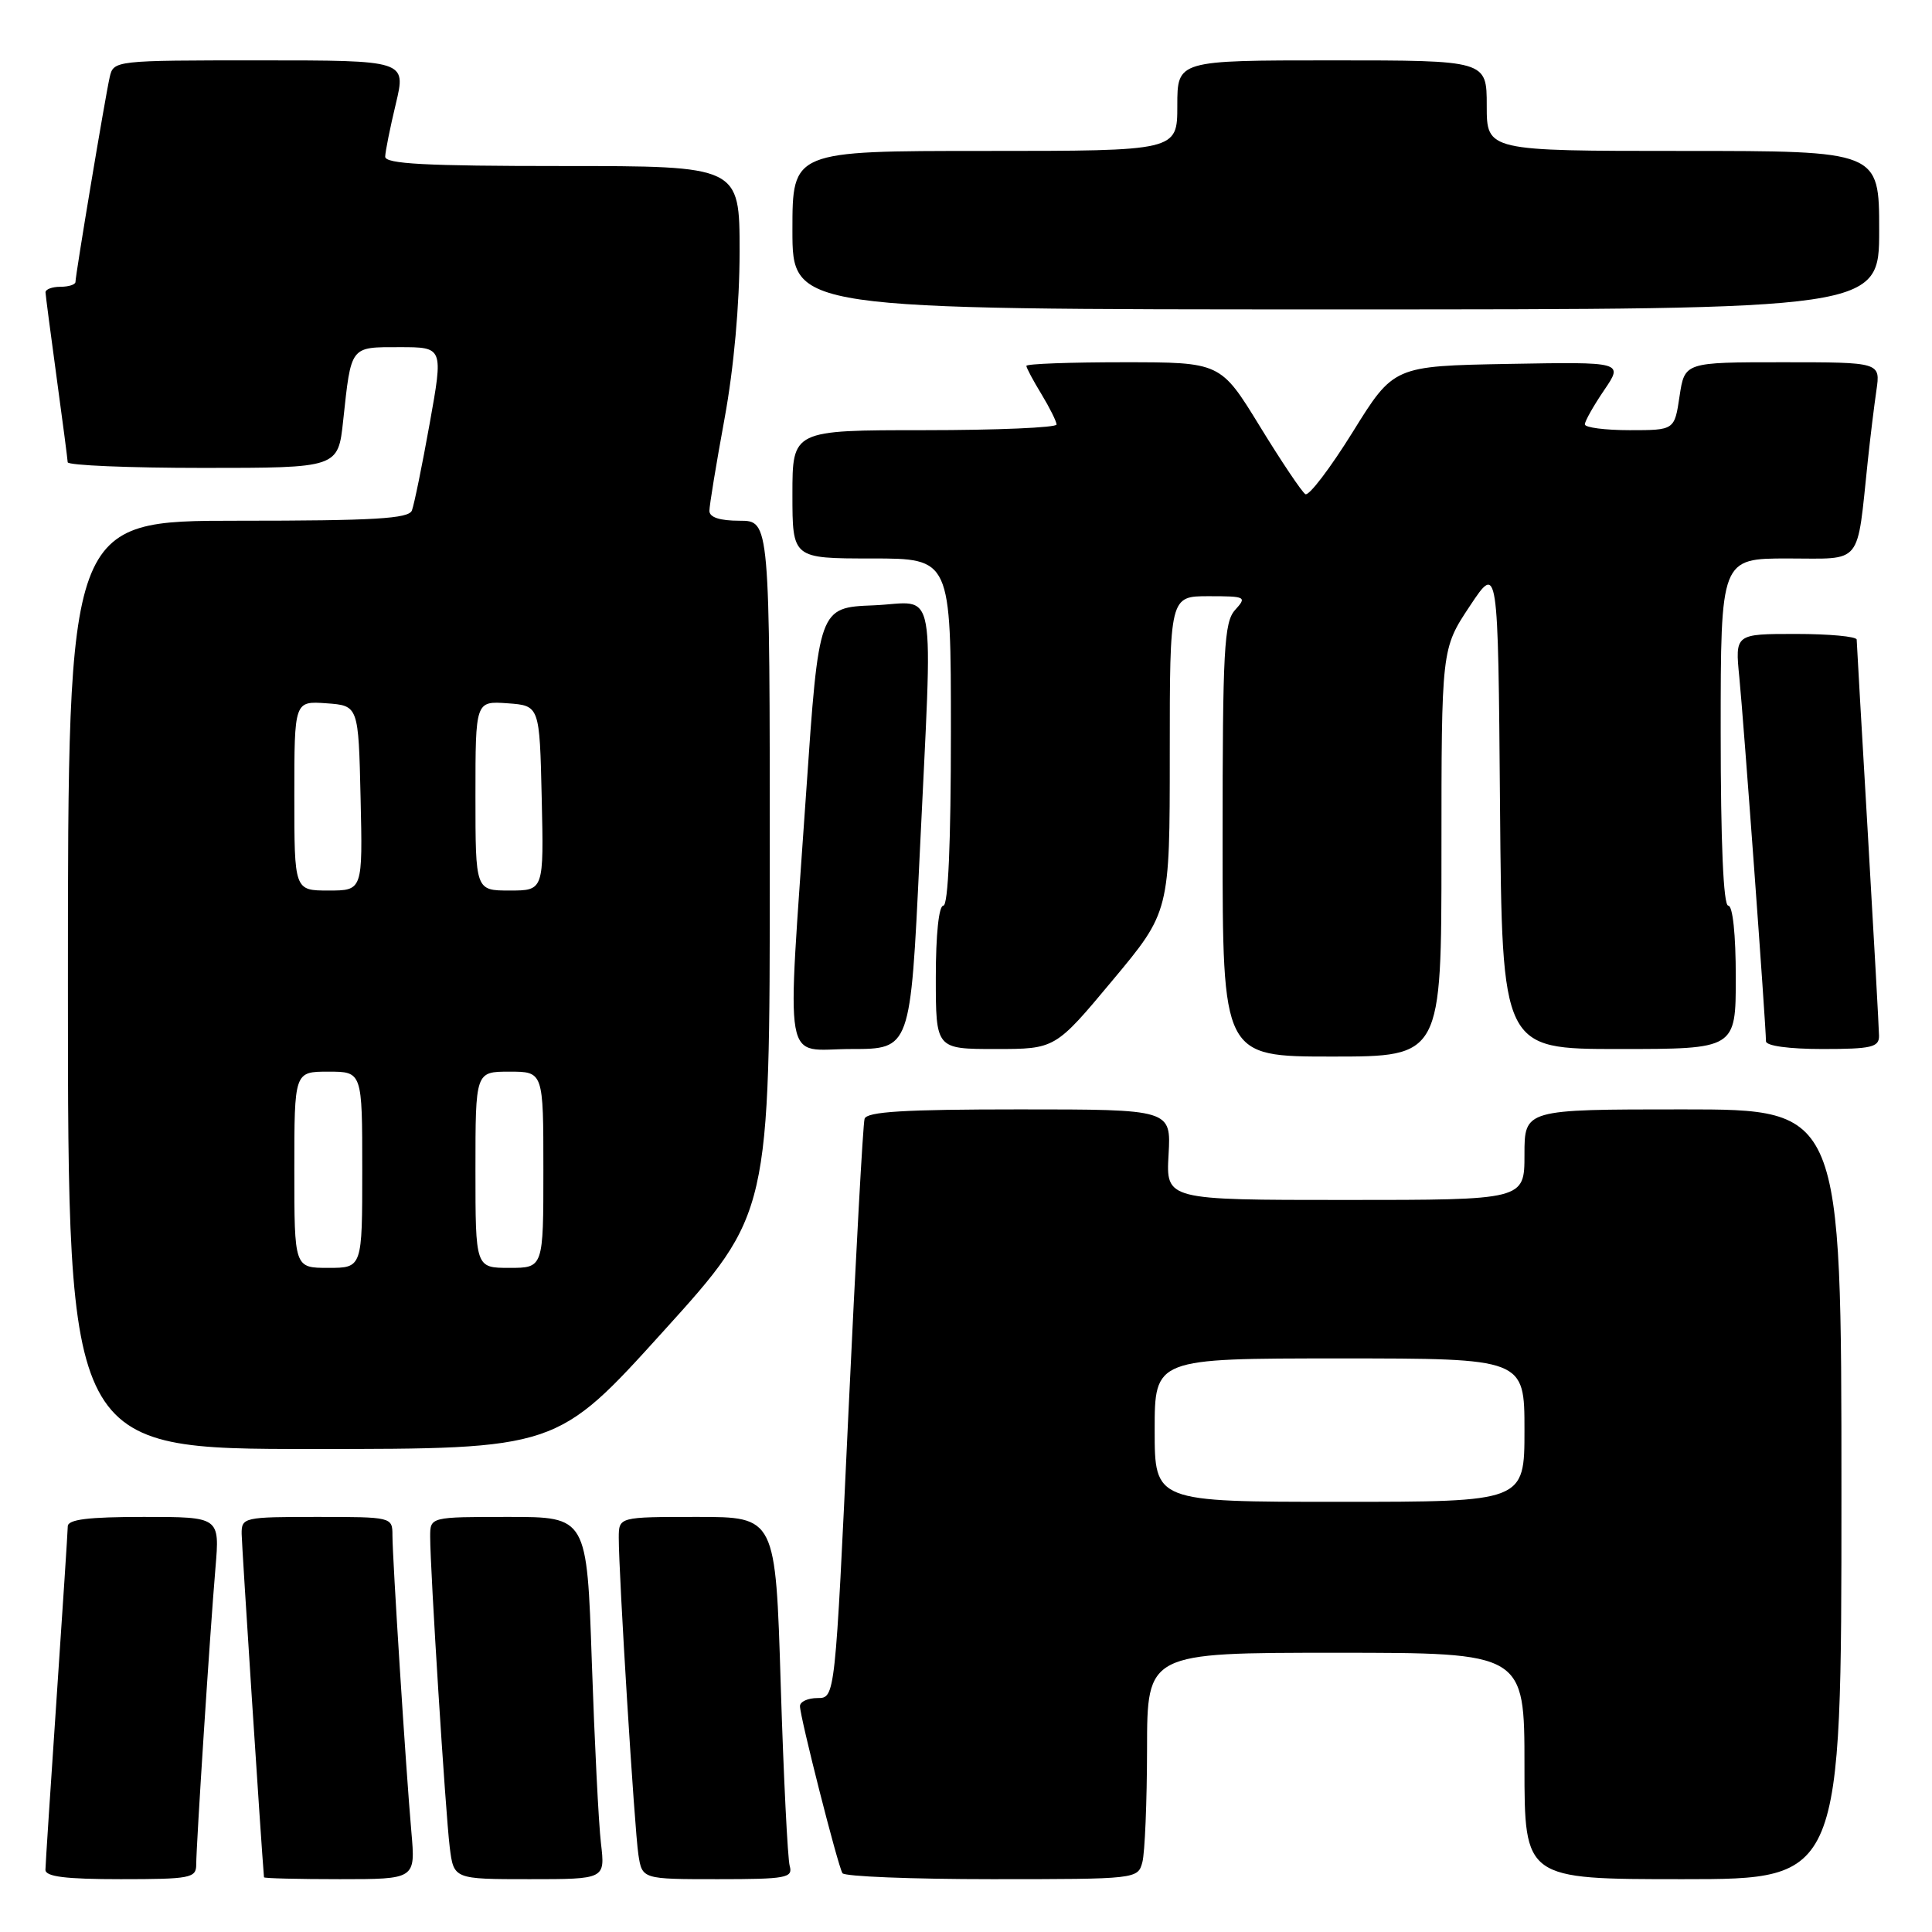 <?xml version="1.0" encoding="UTF-8" standalone="no"?>
<!DOCTYPE svg PUBLIC "-//W3C//DTD SVG 1.1//EN" "http://www.w3.org/Graphics/SVG/1.1/DTD/svg11.dtd" >
<svg xmlns="http://www.w3.org/2000/svg" xmlns:xlink="http://www.w3.org/1999/xlink" version="1.1" viewBox="0 0 256 256">
 <g >
 <path fill="currentColor"
d=" M 26.00 247.08 C 26.00 244.46 27.84 216.09 28.55 207.75 C 29.12 201.00 29.12 201.00 19.06 201.00 C 11.69 201.00 8.99 201.33 8.98 202.25 C 8.97 202.94 8.30 213.18 7.50 225.00 C 6.70 236.82 6.03 247.06 6.02 247.75 C 6.01 248.67 8.66 249.00 16.00 249.00 C 25.20 249.00 26.00 248.85 26.00 247.08 Z  M 54.51 242.75 C 53.78 234.43 52.00 206.48 52.00 203.42 C 52.00 201.02 51.91 201.00 42.00 201.00 C 32.29 201.00 32.00 201.07 32.02 203.25 C 32.04 204.82 34.61 244.48 34.98 248.75 C 34.99 248.89 39.51 249.00 45.03 249.00 C 55.06 249.00 55.06 249.00 54.51 242.75 Z  M 79.63 244.25 C 79.32 241.64 78.78 230.84 78.42 220.25 C 77.77 201.00 77.77 201.00 67.38 201.00 C 57.00 201.00 57.00 201.00 57.00 203.62 C 57.00 208.02 59.03 240.22 59.59 244.75 C 60.12 249.00 60.12 249.00 70.16 249.00 C 80.19 249.00 80.19 249.00 79.63 244.25 Z  M 104.64 247.25 C 104.37 246.29 103.83 235.49 103.45 223.25 C 102.77 201.00 102.77 201.00 92.38 201.00 C 82.00 201.00 82.00 201.00 81.99 203.75 C 81.98 208.56 84.07 242.37 84.59 245.75 C 85.09 249.00 85.09 249.00 95.11 249.00 C 104.18 249.00 105.09 248.83 104.64 247.25 Z  M 151.37 246.75 C 151.70 245.51 151.98 238.76 151.99 231.75 C 152.00 219.00 152.00 219.00 177.00 219.00 C 202.00 219.00 202.00 219.00 202.00 234.00 C 202.00 249.00 202.00 249.00 223.00 249.00 C 244.00 249.00 244.00 249.00 244.00 198.00 C 244.00 147.00 244.00 147.00 223.00 147.00 C 202.00 147.00 202.00 147.00 202.00 153.00 C 202.00 159.00 202.00 159.00 178.25 159.00 C 154.50 159.00 154.50 159.00 154.84 153.00 C 155.18 147.00 155.18 147.00 135.06 147.00 C 119.83 147.00 114.84 147.30 114.56 148.25 C 114.35 148.94 113.39 166.49 112.42 187.25 C 110.66 225.00 110.66 225.00 108.33 225.00 C 107.05 225.00 106.00 225.48 106.00 226.07 C 106.00 227.50 111.01 247.21 111.63 248.21 C 111.90 248.64 120.81 249.00 131.44 249.00 C 150.64 249.00 150.77 248.98 151.37 246.75 Z  M 87.89 176.41 C 102.00 160.82 102.00 160.82 102.00 114.91 C 102.00 69.00 102.00 69.00 98.00 69.00 C 95.37 69.00 94.00 68.55 94.00 67.69 C 94.00 66.97 94.90 61.49 96.00 55.50 C 97.24 48.75 98.00 40.32 98.00 33.31 C 98.00 22.00 98.00 22.00 74.50 22.00 C 56.35 22.00 51.01 21.72 51.04 20.75 C 51.06 20.06 51.69 16.91 52.45 13.75 C 53.82 8.00 53.82 8.00 34.43 8.00 C 15.14 8.00 15.04 8.01 14.53 10.25 C 13.93 12.90 10.00 36.43 10.00 37.36 C 10.00 37.71 9.10 38.00 8.00 38.00 C 6.90 38.00 6.01 38.34 6.03 38.75 C 6.05 39.16 6.71 44.22 7.50 50.00 C 8.29 55.78 8.95 60.84 8.97 61.25 C 8.99 61.66 17.06 62.00 26.90 62.00 C 44.80 62.00 44.80 62.00 45.47 55.75 C 46.55 45.75 46.35 46.00 52.94 46.00 C 58.75 46.00 58.75 46.00 56.93 56.14 C 55.93 61.72 54.87 66.89 54.58 67.64 C 54.17 68.73 49.60 69.00 31.53 69.00 C 9.00 69.00 9.00 69.00 9.00 130.50 C 9.00 192.00 9.00 192.00 41.39 192.00 C 73.79 192.00 73.79 192.00 87.89 176.41 Z  M 191.00 112.98 C 191.00 85.97 191.00 85.97 194.75 80.32 C 198.50 74.67 198.50 74.67 198.76 106.84 C 199.03 139.00 199.03 139.00 214.51 139.00 C 230.00 139.00 230.00 139.00 230.00 129.50 C 230.00 123.83 229.60 120.00 229.00 120.00 C 228.36 120.00 228.00 111.67 228.00 97.00 C 228.00 74.00 228.00 74.00 236.91 74.00 C 246.93 74.00 246.00 75.15 247.50 61.00 C 247.82 57.98 248.33 53.81 248.63 51.75 C 249.18 48.00 249.18 48.00 236.20 48.00 C 223.23 48.00 223.23 48.00 222.55 52.50 C 221.88 57.00 221.88 57.00 215.94 57.00 C 212.67 57.00 210.00 56.65 210.00 56.23 C 210.00 55.81 211.15 53.77 212.55 51.71 C 215.11 47.95 215.11 47.95 199.89 48.22 C 184.67 48.50 184.67 48.50 179.24 57.25 C 176.25 62.06 173.43 65.76 172.97 65.48 C 172.51 65.20 169.79 61.15 166.93 56.48 C 161.73 48.00 161.73 48.00 148.86 48.00 C 141.79 48.00 136.00 48.21 136.00 48.48 C 136.00 48.74 136.90 50.43 138.00 52.23 C 139.09 54.03 139.99 55.84 140.00 56.25 C 140.00 56.66 132.12 57.00 122.50 57.00 C 105.00 57.00 105.00 57.00 105.00 65.50 C 105.00 74.00 105.00 74.00 115.50 74.00 C 126.00 74.00 126.00 74.00 126.00 97.00 C 126.00 111.67 125.64 120.00 125.00 120.00 C 124.40 120.00 124.00 123.83 124.00 129.50 C 124.00 139.00 124.00 139.00 131.91 139.00 C 139.83 139.00 139.83 139.00 147.41 129.91 C 155.00 120.82 155.00 120.82 155.00 99.91 C 155.00 79.00 155.00 79.00 160.15 79.00 C 165.09 79.00 165.24 79.08 163.65 80.83 C 162.20 82.44 162.00 86.05 162.00 111.33 C 162.00 140.00 162.00 140.00 176.50 140.00 C 191.00 140.00 191.00 140.00 191.00 112.98 Z  M 121.84 113.75 C 123.62 76.06 124.31 79.86 115.75 80.21 C 108.50 80.50 108.50 80.50 106.82 105.00 C 104.25 142.62 103.61 139.00 112.82 139.00 C 120.64 139.00 120.64 139.00 121.84 113.75 Z  M 248.98 137.25 C 248.97 136.29 248.30 124.25 247.50 110.50 C 246.69 96.75 246.03 85.16 246.02 84.75 C 246.01 84.34 242.38 84.00 237.95 84.00 C 229.90 84.00 229.90 84.00 230.47 89.75 C 231.03 95.39 234.00 135.95 234.00 137.97 C 234.00 138.58 237.02 139.00 241.50 139.00 C 247.98 139.00 249.00 138.76 248.98 137.25 Z  M 249.00 30.50 C 249.00 20.00 249.00 20.00 223.00 20.00 C 197.00 20.00 197.00 20.00 197.00 14.00 C 197.00 8.00 197.00 8.00 176.50 8.00 C 156.00 8.00 156.00 8.00 156.00 14.00 C 156.00 20.00 156.00 20.00 130.50 20.00 C 105.00 20.00 105.00 20.00 105.00 30.50 C 105.00 41.00 105.00 41.00 177.00 41.00 C 249.00 41.00 249.00 41.00 249.00 30.50 Z  M 153.00 189.50 C 153.00 180.00 153.00 180.00 177.50 180.00 C 202.00 180.00 202.00 180.00 202.00 189.50 C 202.00 199.00 202.00 199.00 177.50 199.00 C 153.00 199.00 153.00 199.00 153.00 189.50 Z  M 39.00 155.00 C 39.00 142.00 39.00 142.00 43.50 142.00 C 48.00 142.00 48.00 142.00 48.00 155.00 C 48.00 168.00 48.00 168.00 43.50 168.00 C 39.00 168.00 39.00 168.00 39.00 155.00 Z  M 63.00 155.00 C 63.00 142.00 63.00 142.00 67.50 142.00 C 72.00 142.00 72.00 142.00 72.00 155.00 C 72.00 168.00 72.00 168.00 67.50 168.00 C 63.00 168.00 63.00 168.00 63.00 155.00 Z  M 39.00 105.44 C 39.00 92.89 39.00 92.89 43.25 93.19 C 47.50 93.50 47.50 93.50 47.78 105.75 C 48.06 118.00 48.06 118.00 43.53 118.00 C 39.00 118.00 39.00 118.00 39.00 105.44 Z  M 63.00 105.44 C 63.00 92.89 63.00 92.89 67.25 93.19 C 71.50 93.50 71.50 93.50 71.78 105.75 C 72.06 118.00 72.06 118.00 67.53 118.00 C 63.00 118.00 63.00 118.00 63.00 105.44 Z "/>
</g>
</svg>